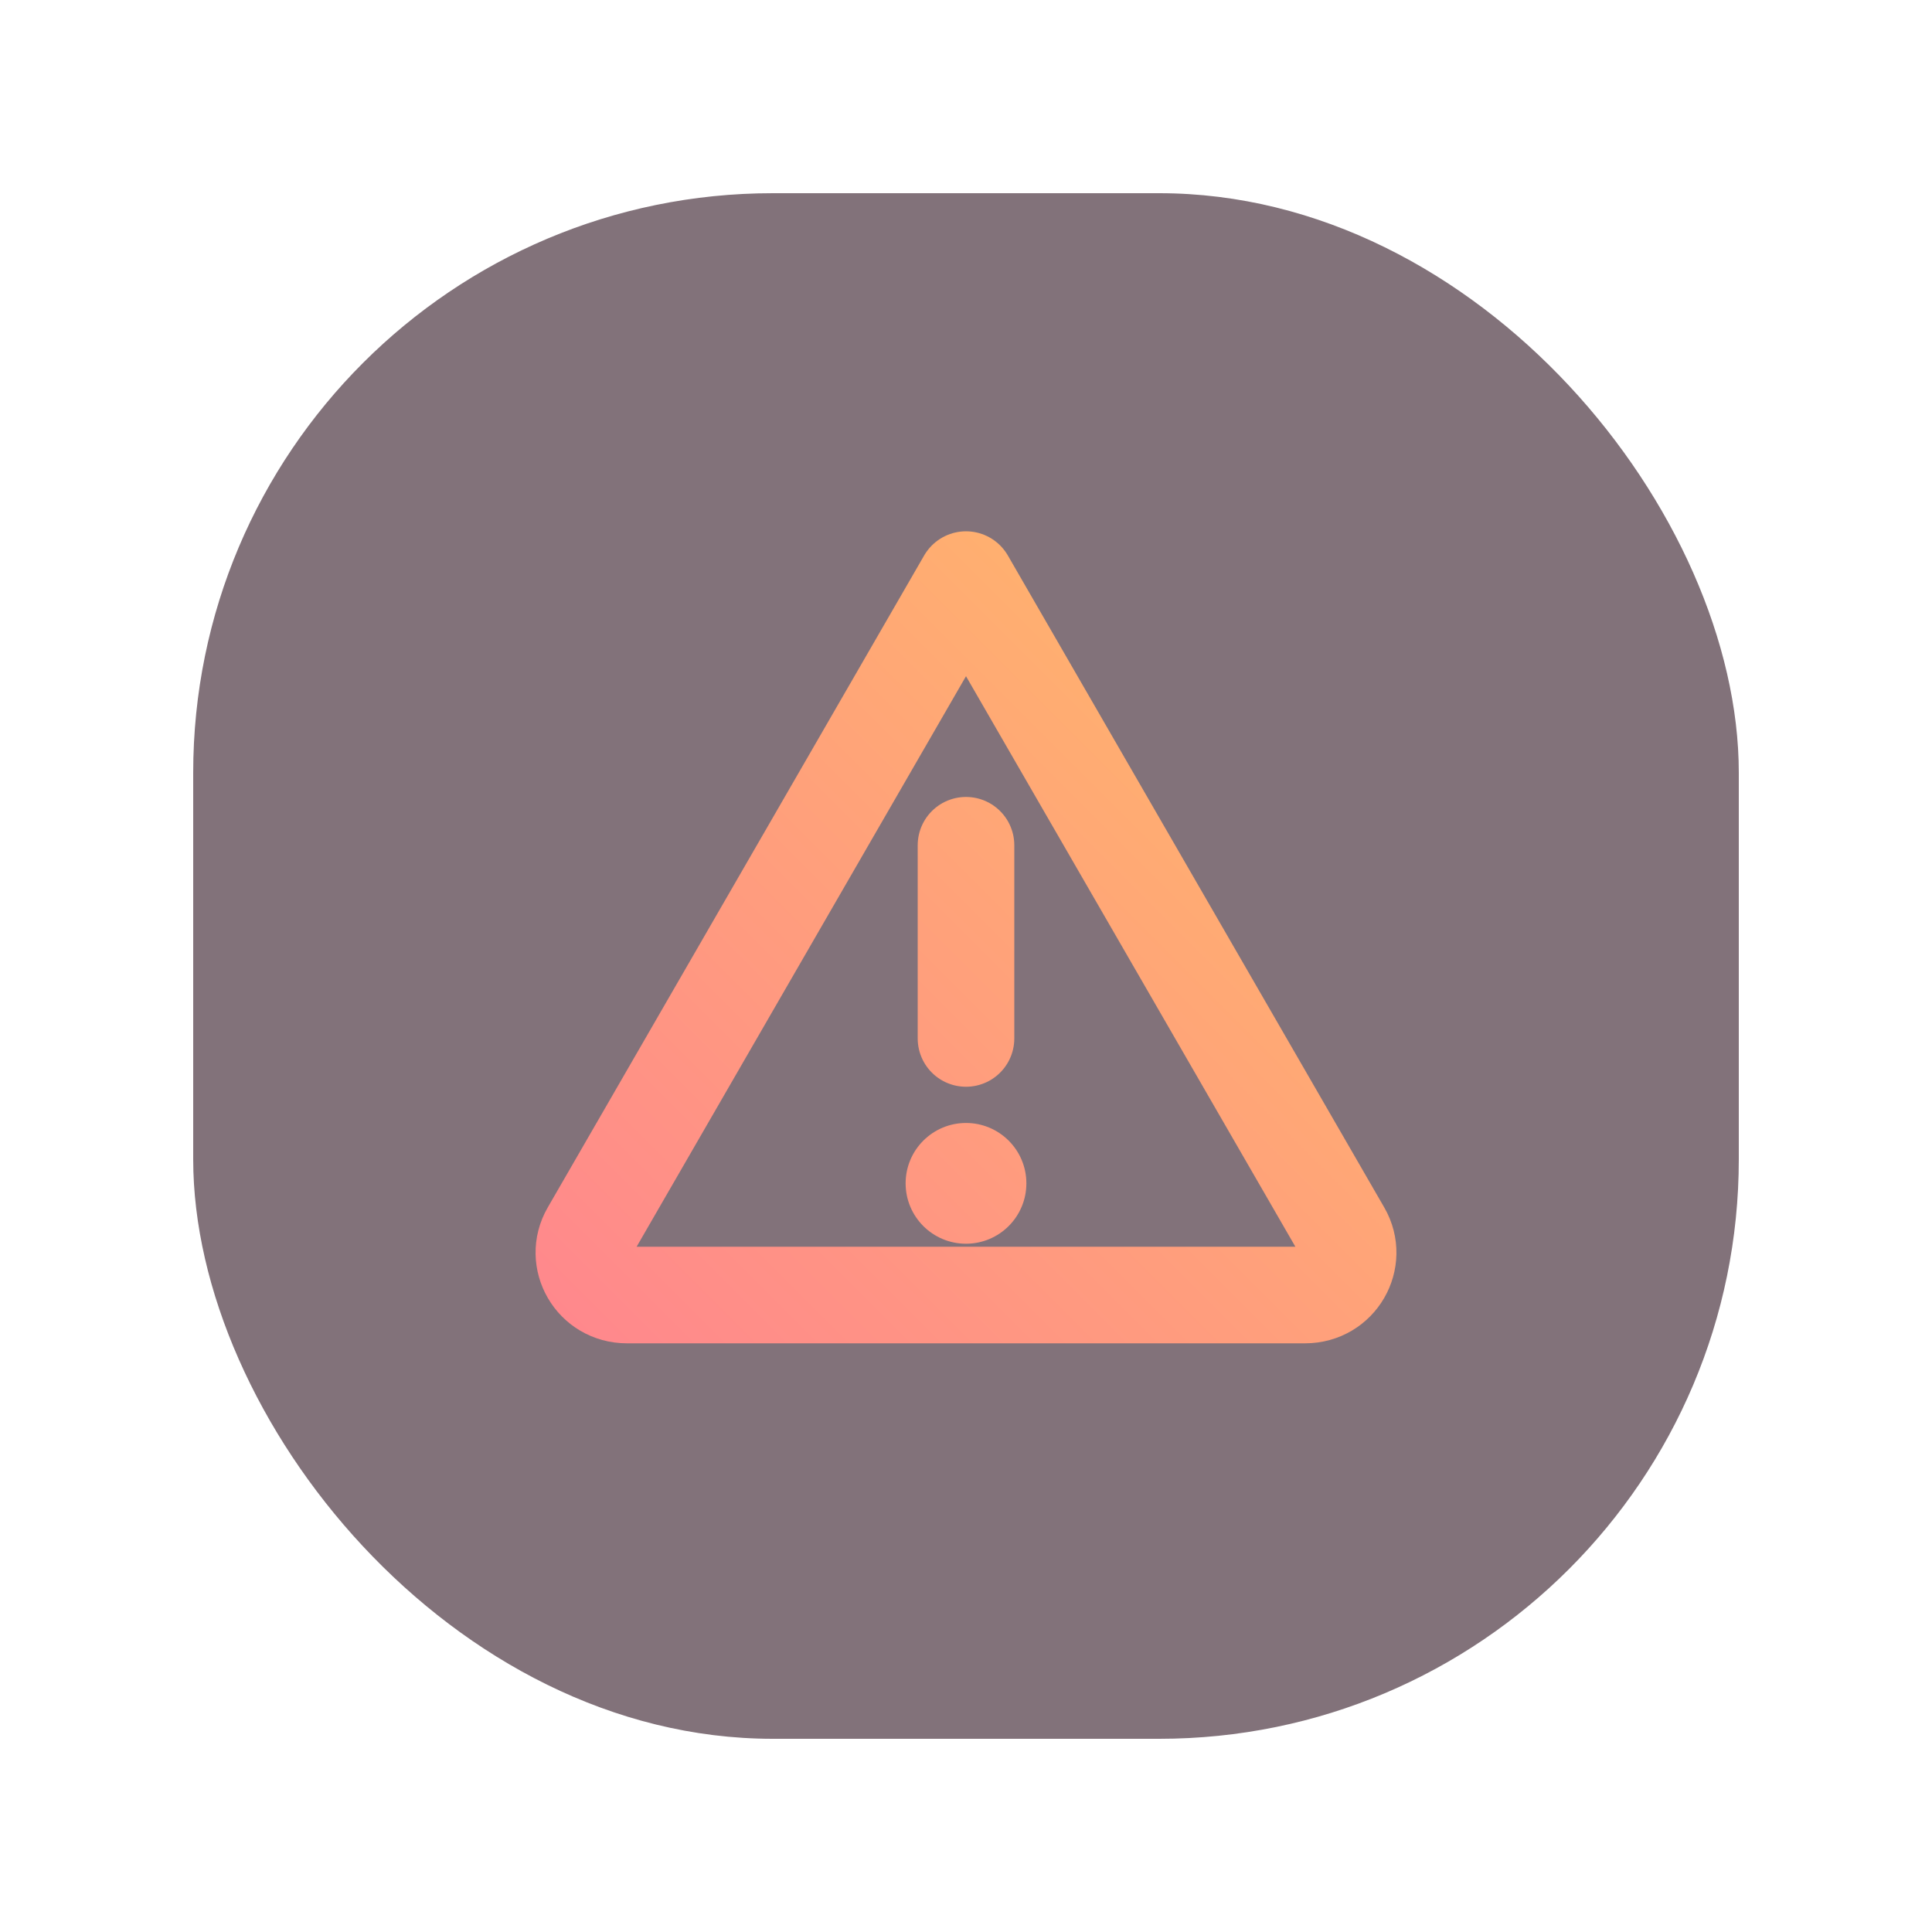 <svg width="40" height="40" viewBox="0 0 40 40" fill="none" xmlns="http://www.w3.org/2000/svg">
  <defs>
    <linearGradient id="gradMetricDivergencias" x1="8" y1="32" x2="32" y2="8" gradientUnits="userSpaceOnUse">
      <stop offset="0" stop-color="#FF7B96" />
      <stop offset="1" stop-color="#FFC65F" />
    </linearGradient>
  </defs>
  <rect x="4" y="4" width="32" height="32" rx="12" fill="rgba(48, 20, 34, 0.6)" />
  <path
    d="M20 12L27.794 25.5C28.128 26.077 27.714 26.812 27.02 26.812H12.98C12.286 26.812 11.872 26.077 12.206 25.5L20 12Z"
    stroke="url(#gradMetricDivergencias)"
    stroke-width="2"
    stroke-linejoin="round"
  />
  <path d="M20 17.5V21.5" stroke="url(#gradMetricDivergencias)" stroke-width="2" stroke-linecap="round" />
  <circle cx="20" cy="24.5" r="1.25" fill="url(#gradMetricDivergencias)" />
</svg>
